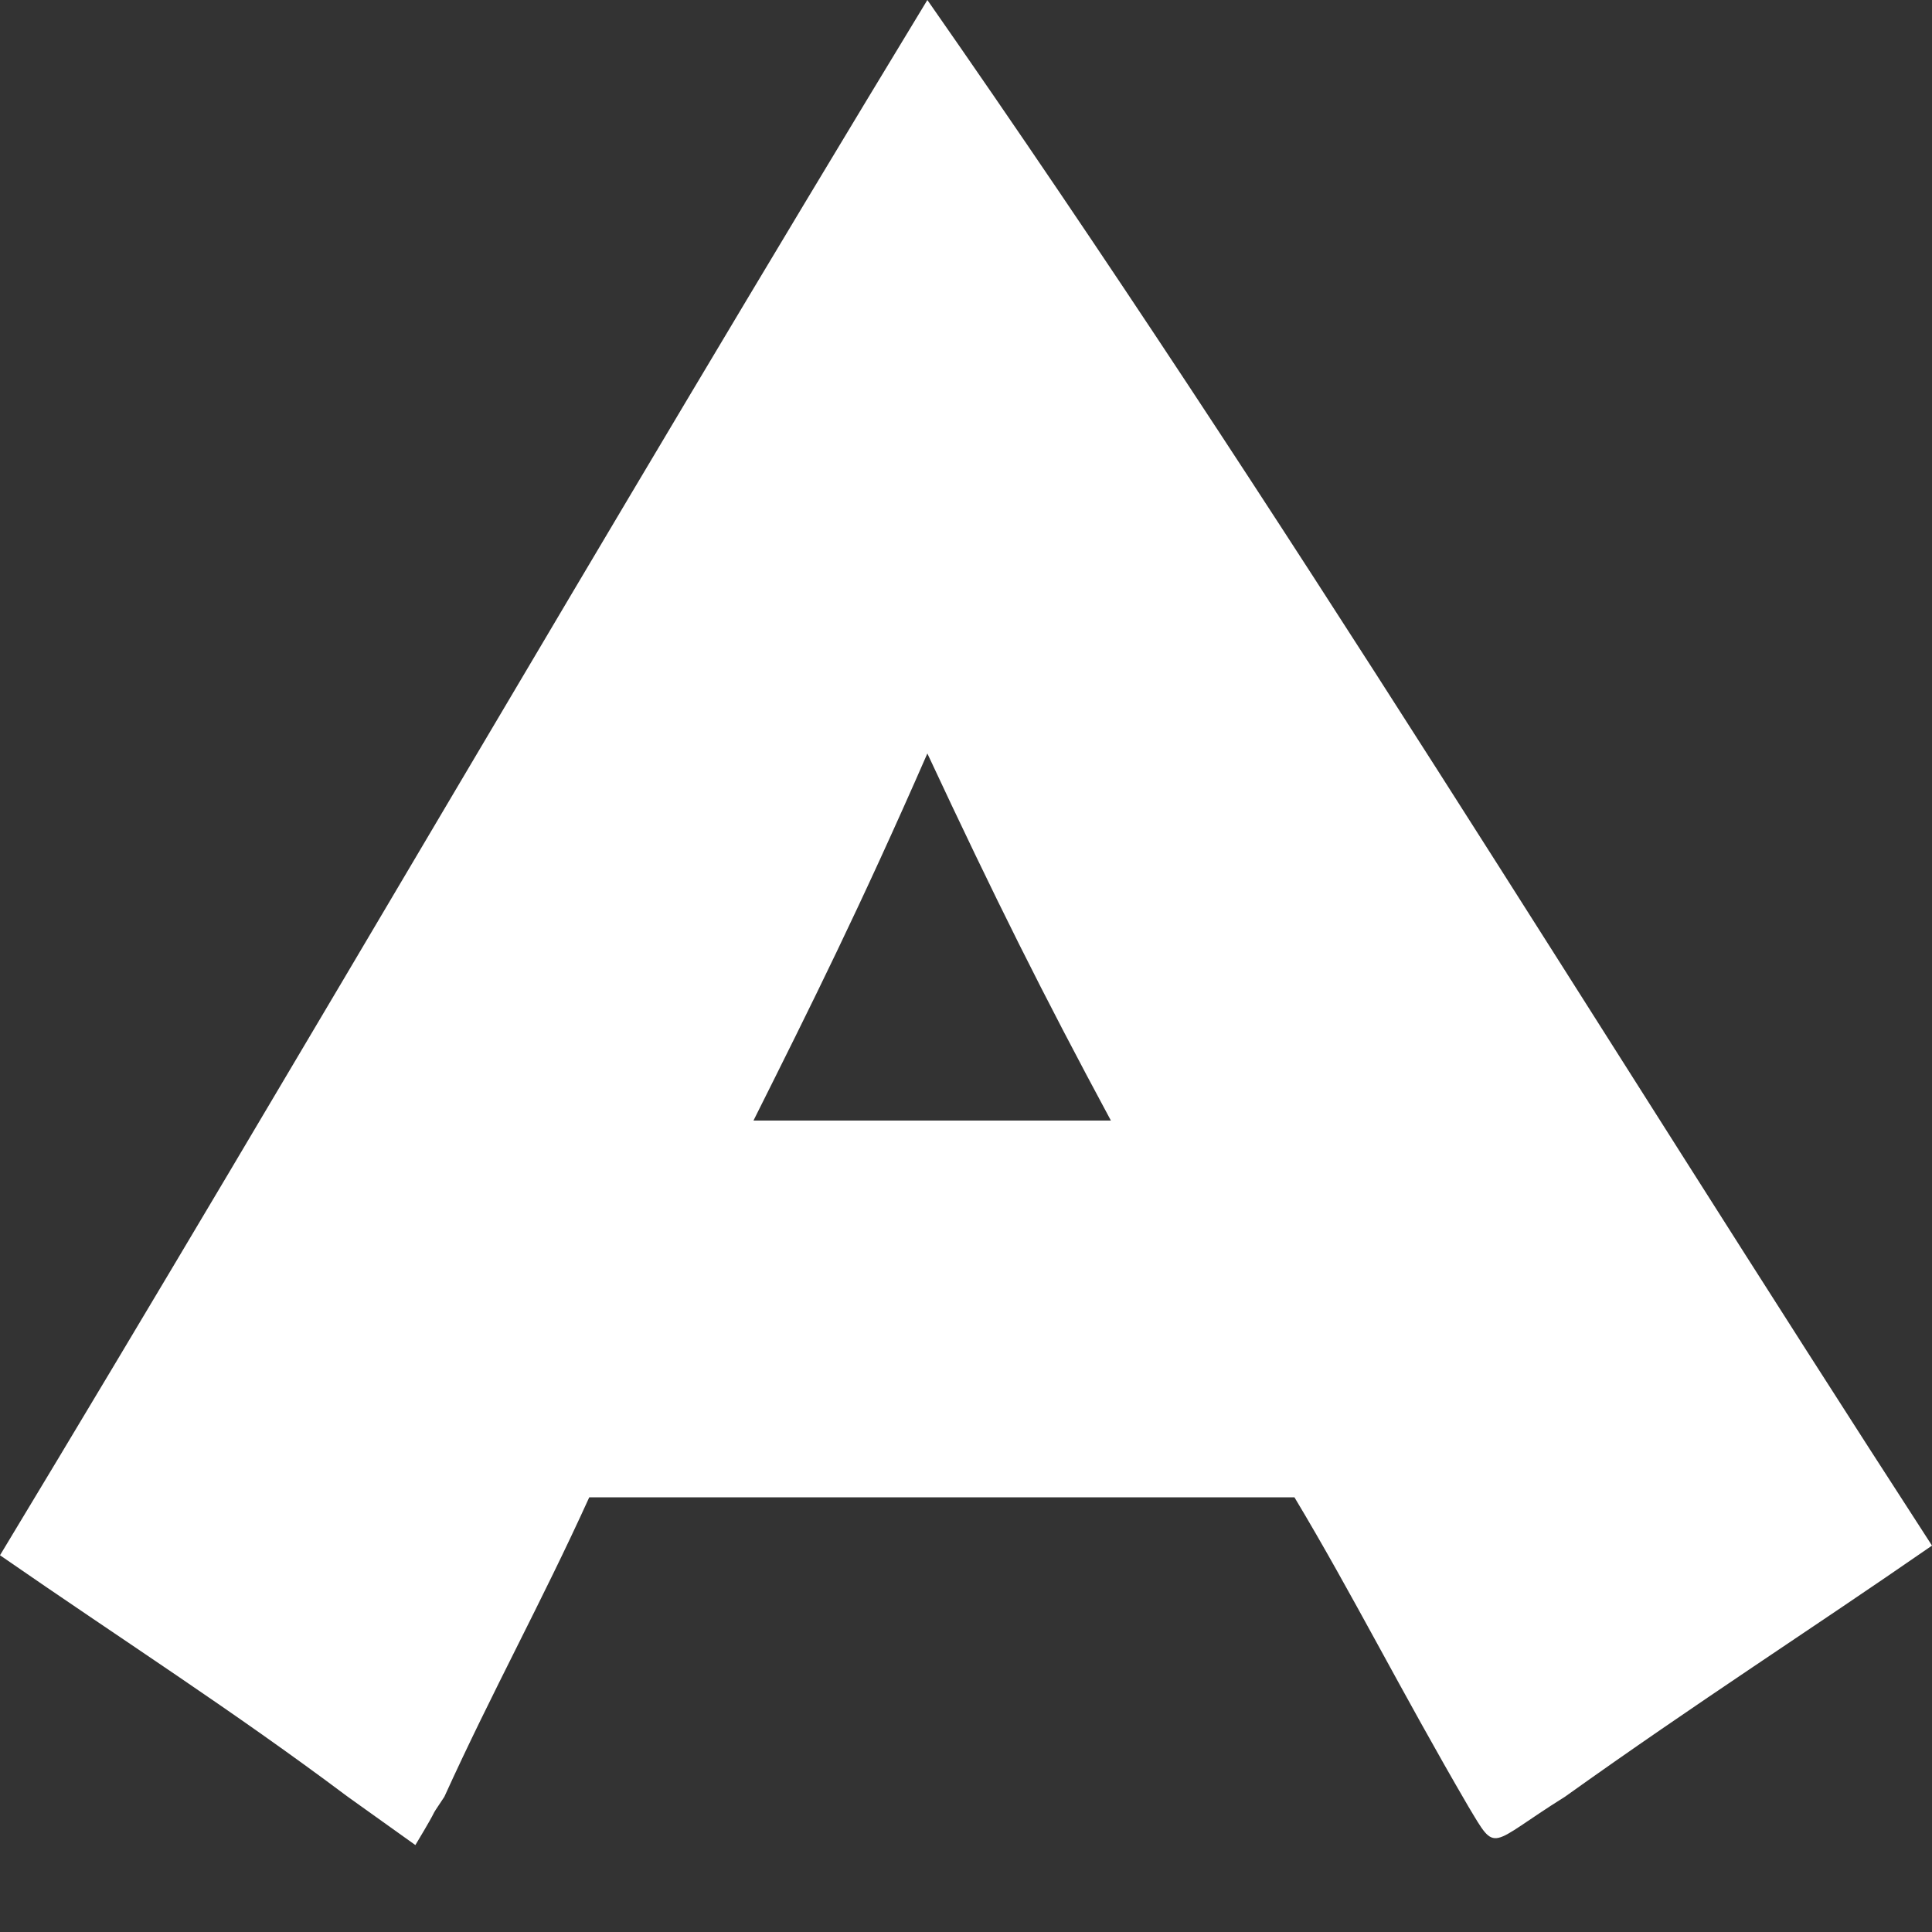 <svg width="20" height="20" viewBox="0 0 20 20" fill="none" xmlns="http://www.w3.org/2000/svg">
<rect x="0" y="0" width="20" height="20" fill="#333333" stroke="none"/>
<path d="M3.6 18.6C2.4 17.7 1.3 17 0 16.1C3.2 10.8 6.2 5.6 9.6 0C13.3 5.3 16.5 10.6 20 16C18.7 16.9 17.6 17.6 16.2 18.6C15.4 19.1 15.5 19.2 15.2 18.7C14.5 17.5 14 16.5 13.4 15.5C10.9 15.5 8.6 15.5 6.1 15.5C5.6 16.6 5.1 17.5 4.6 18.6C4.4 18.9 4.6 18.6 4.3 19.1L3.6 18.6ZM7.8 11.6C9.2 11.6 10.2 11.6 11.5 11.6C10.8 10.3 10.3 9.3 9.6 7.8C8.9 9.4 8.4 10.4 7.8 11.6Z" fill="white"/>
</svg>
